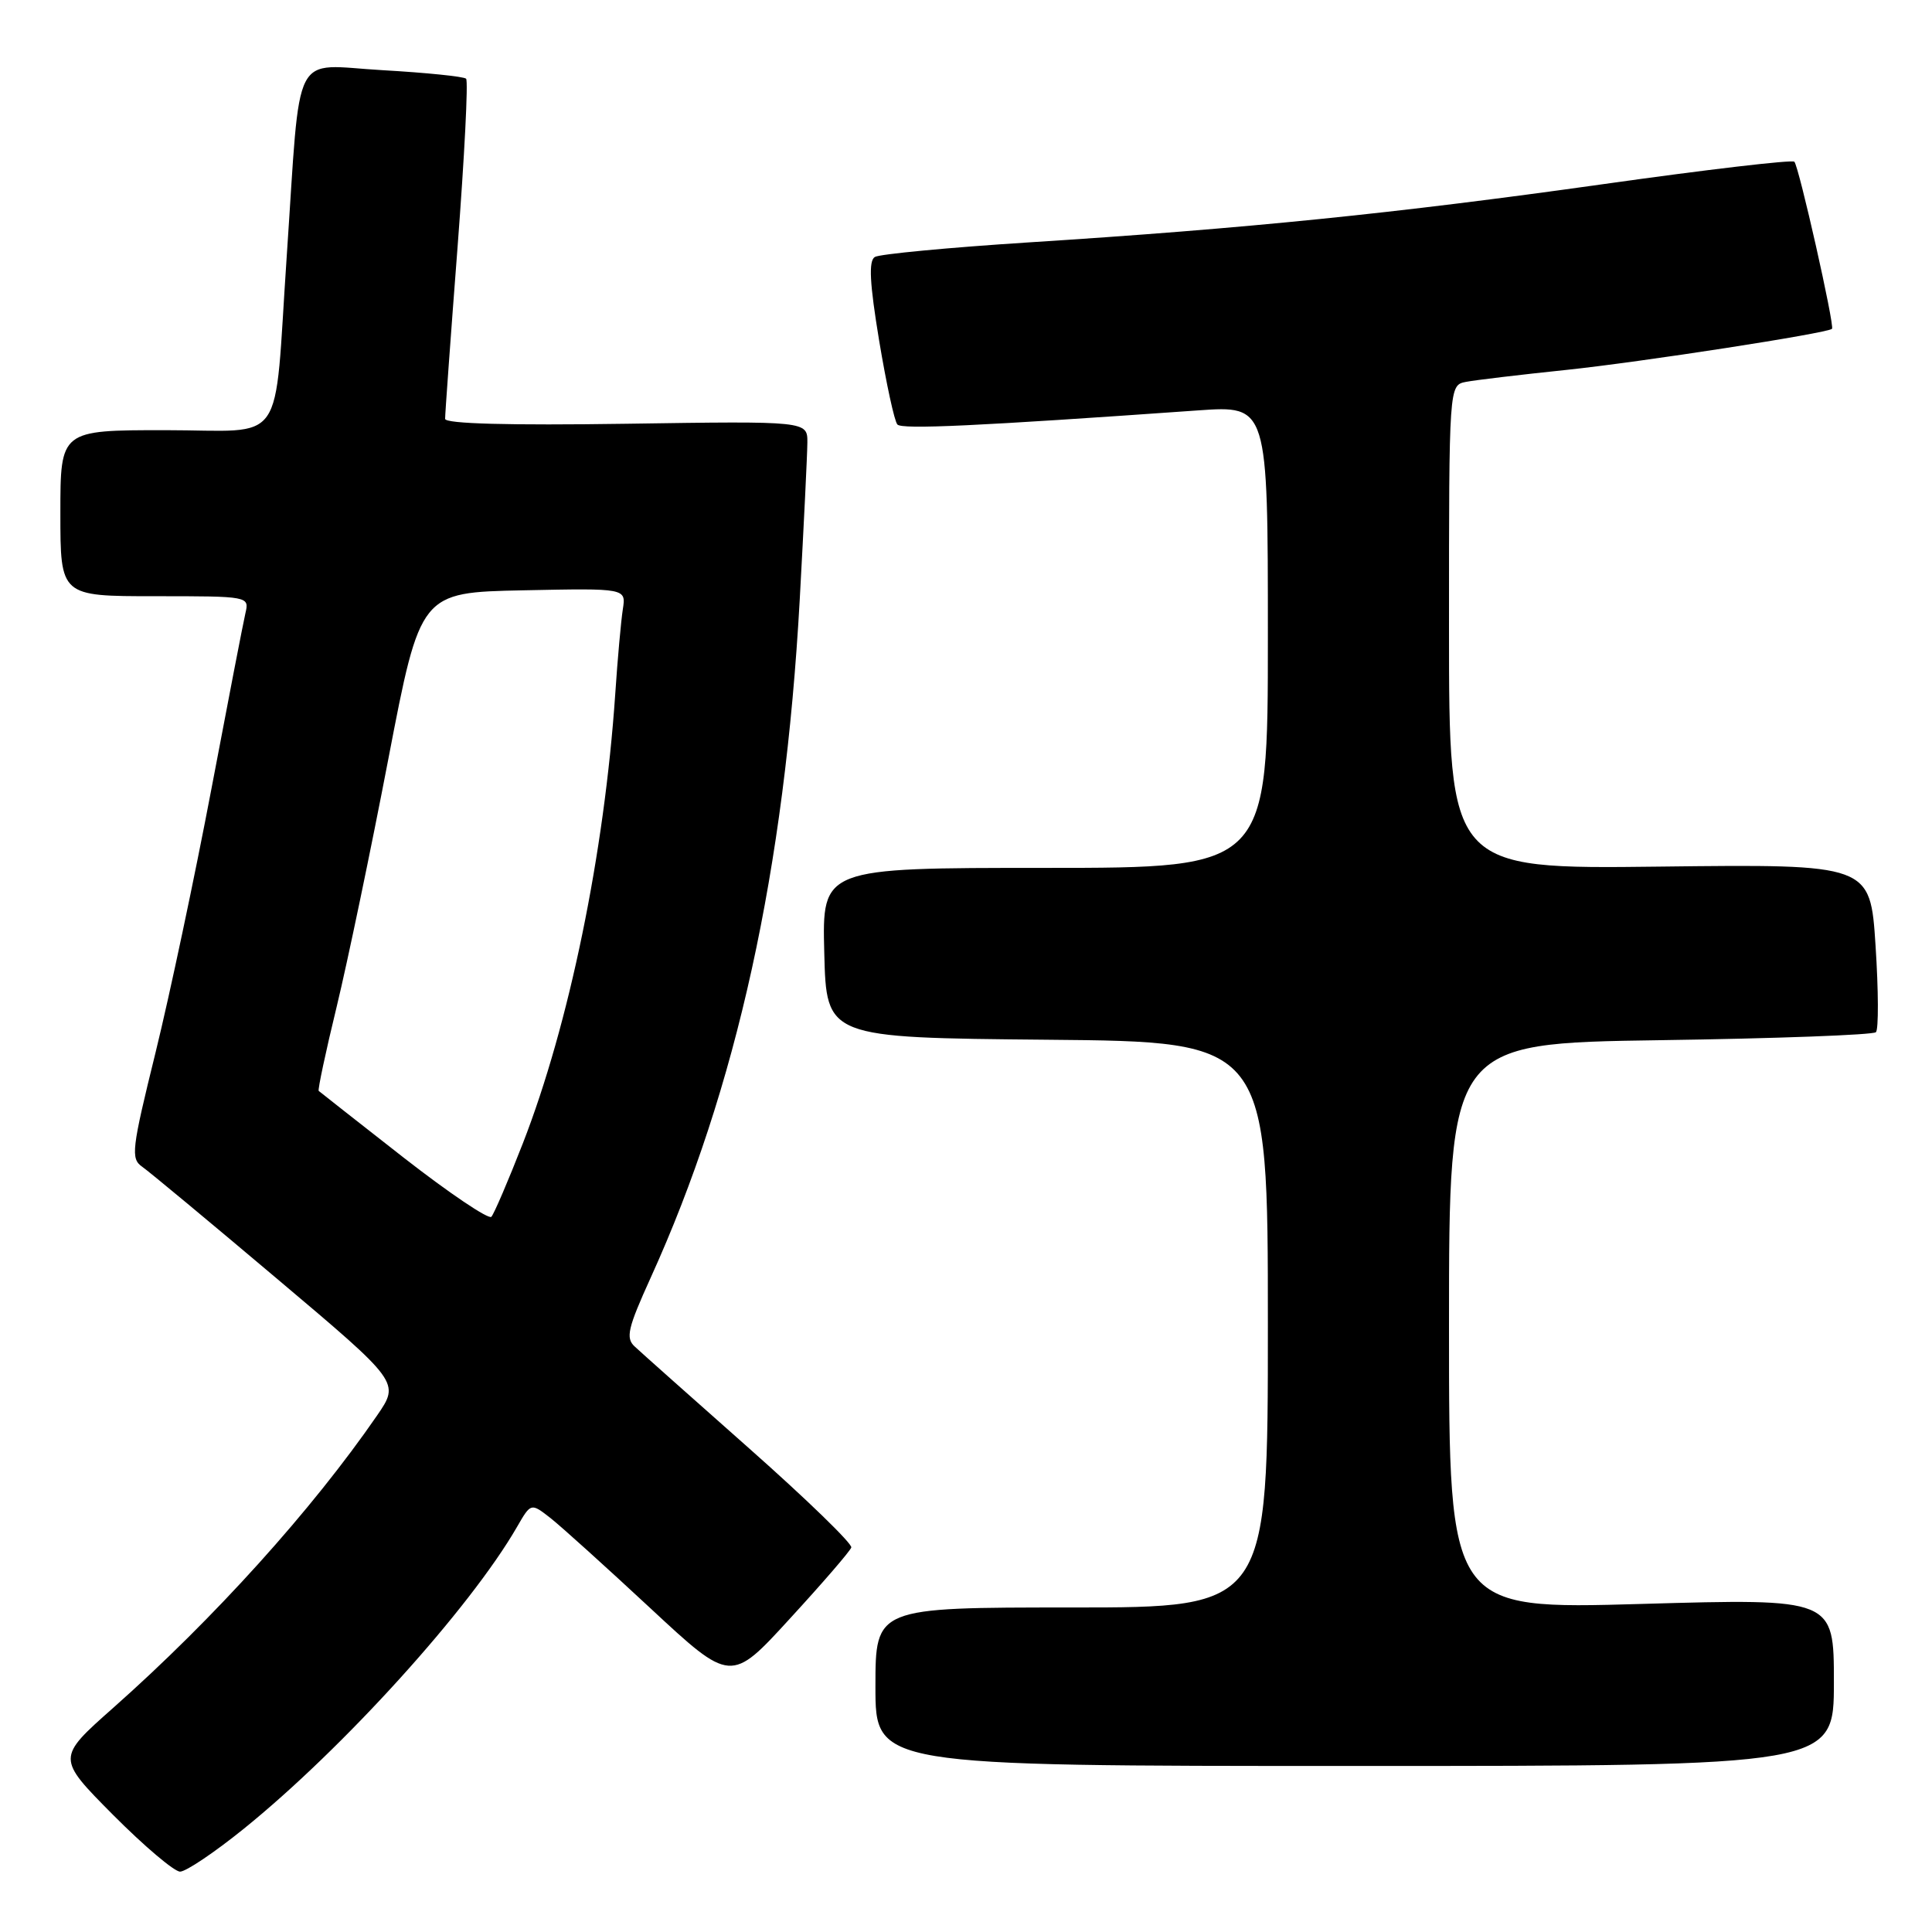 <?xml version="1.0" encoding="UTF-8" standalone="no"?>
<!DOCTYPE svg PUBLIC "-//W3C//DTD SVG 1.1//EN" "http://www.w3.org/Graphics/SVG/1.1/DTD/svg11.dtd" >
<svg xmlns="http://www.w3.org/2000/svg" xmlns:xlink="http://www.w3.org/1999/xlink" version="1.1" viewBox="0 0 256 256">
 <g >
 <path fill="currentColor"
d=" M 32.28 242.34 C 45.46 231.70 62.28 213.12 68.51 202.32 C 70.35 199.13 70.35 199.13 72.93 201.14 C 74.34 202.25 80.30 207.63 86.17 213.09 C 96.85 223.02 96.85 223.02 104.67 214.47 C 108.98 209.78 112.64 205.54 112.80 205.05 C 112.97 204.57 106.90 198.68 99.30 191.95 C 91.71 185.23 84.86 179.14 84.09 178.41 C 82.88 177.29 83.19 175.97 86.22 169.30 C 97.61 144.24 103.98 115.24 105.97 79.44 C 106.51 69.57 106.97 60.22 106.98 58.65 C 107.00 55.79 107.00 55.79 83.00 56.15 C 67.44 56.38 58.99 56.15 58.98 55.50 C 58.97 54.95 59.71 44.70 60.63 32.73 C 61.54 20.76 62.06 10.72 61.76 10.43 C 61.47 10.14 56.49 9.63 50.70 9.30 C 38.49 8.61 39.90 5.87 37.99 34.00 C 36.24 59.72 38.15 57.00 21.89 57.00 C 8.00 57.00 8.00 57.00 8.00 68.00 C 8.00 79.00 8.00 79.00 20.52 79.00 C 32.99 79.00 33.04 79.01 32.52 81.25 C 32.23 82.49 30.21 92.95 28.02 104.50 C 25.83 116.05 22.50 131.78 20.61 139.47 C 17.44 152.33 17.30 153.52 18.84 154.60 C 19.76 155.24 27.81 161.93 36.74 169.47 C 52.98 183.17 52.98 183.17 49.97 187.55 C 41.35 200.07 28.40 214.42 15.00 226.30 C 7.50 232.94 7.50 232.94 14.97 240.47 C 19.09 244.61 23.09 248.00 23.86 248.00 C 24.64 248.00 28.43 245.45 32.28 242.34 Z  M 243.00 222.90 C 243.00 211.80 243.00 211.80 217.50 212.53 C 192.00 213.26 192.00 213.26 192.00 175.75 C 192.00 138.24 192.00 138.24 219.96 137.83 C 235.33 137.61 248.21 137.13 248.57 136.77 C 248.93 136.40 248.91 131.25 248.52 125.30 C 247.82 114.50 247.82 114.50 219.91 114.83 C 192.00 115.16 192.00 115.16 192.00 83.10 C 192.00 51.04 192.00 51.04 194.25 50.60 C 195.49 50.36 201.45 49.65 207.50 49.02 C 217.42 47.98 242.13 44.16 242.75 43.57 C 243.13 43.21 238.36 22.03 237.76 21.43 C 237.47 21.14 226.05 22.48 212.37 24.41 C 184.86 28.28 165.16 30.28 136.28 32.12 C 125.70 32.80 116.54 33.67 115.92 34.05 C 115.08 34.57 115.23 37.50 116.49 45.13 C 117.44 50.83 118.52 55.84 118.91 56.25 C 119.53 56.92 129.39 56.46 158.75 54.38 C 168.00 53.73 168.00 53.73 168.00 84.36 C 168.00 115.00 168.00 115.00 138.47 115.00 C 108.93 115.00 108.93 115.00 109.22 126.25 C 109.50 137.50 109.50 137.50 138.75 137.77 C 168.00 138.03 168.00 138.03 168.00 175.52 C 168.00 213.00 168.00 213.00 142.00 213.00 C 116.00 213.00 116.00 213.00 116.00 223.50 C 116.00 234.00 116.00 234.00 179.50 234.00 C 243.00 234.00 243.00 234.00 243.00 222.90 Z  M 53.47 153.38 C 47.44 148.66 42.38 144.69 42.23 144.55 C 42.09 144.41 43.15 139.39 44.61 133.40 C 46.06 127.40 49.15 112.60 51.47 100.50 C 55.70 78.50 55.70 78.50 69.33 78.22 C 82.96 77.94 82.96 77.94 82.53 80.72 C 82.29 82.25 81.83 87.33 81.52 92.00 C 80.08 113.08 75.41 135.77 69.28 151.50 C 67.35 156.45 65.47 160.83 65.11 161.23 C 64.75 161.62 59.51 158.09 53.47 153.38 Z "/>
</g>
</svg>